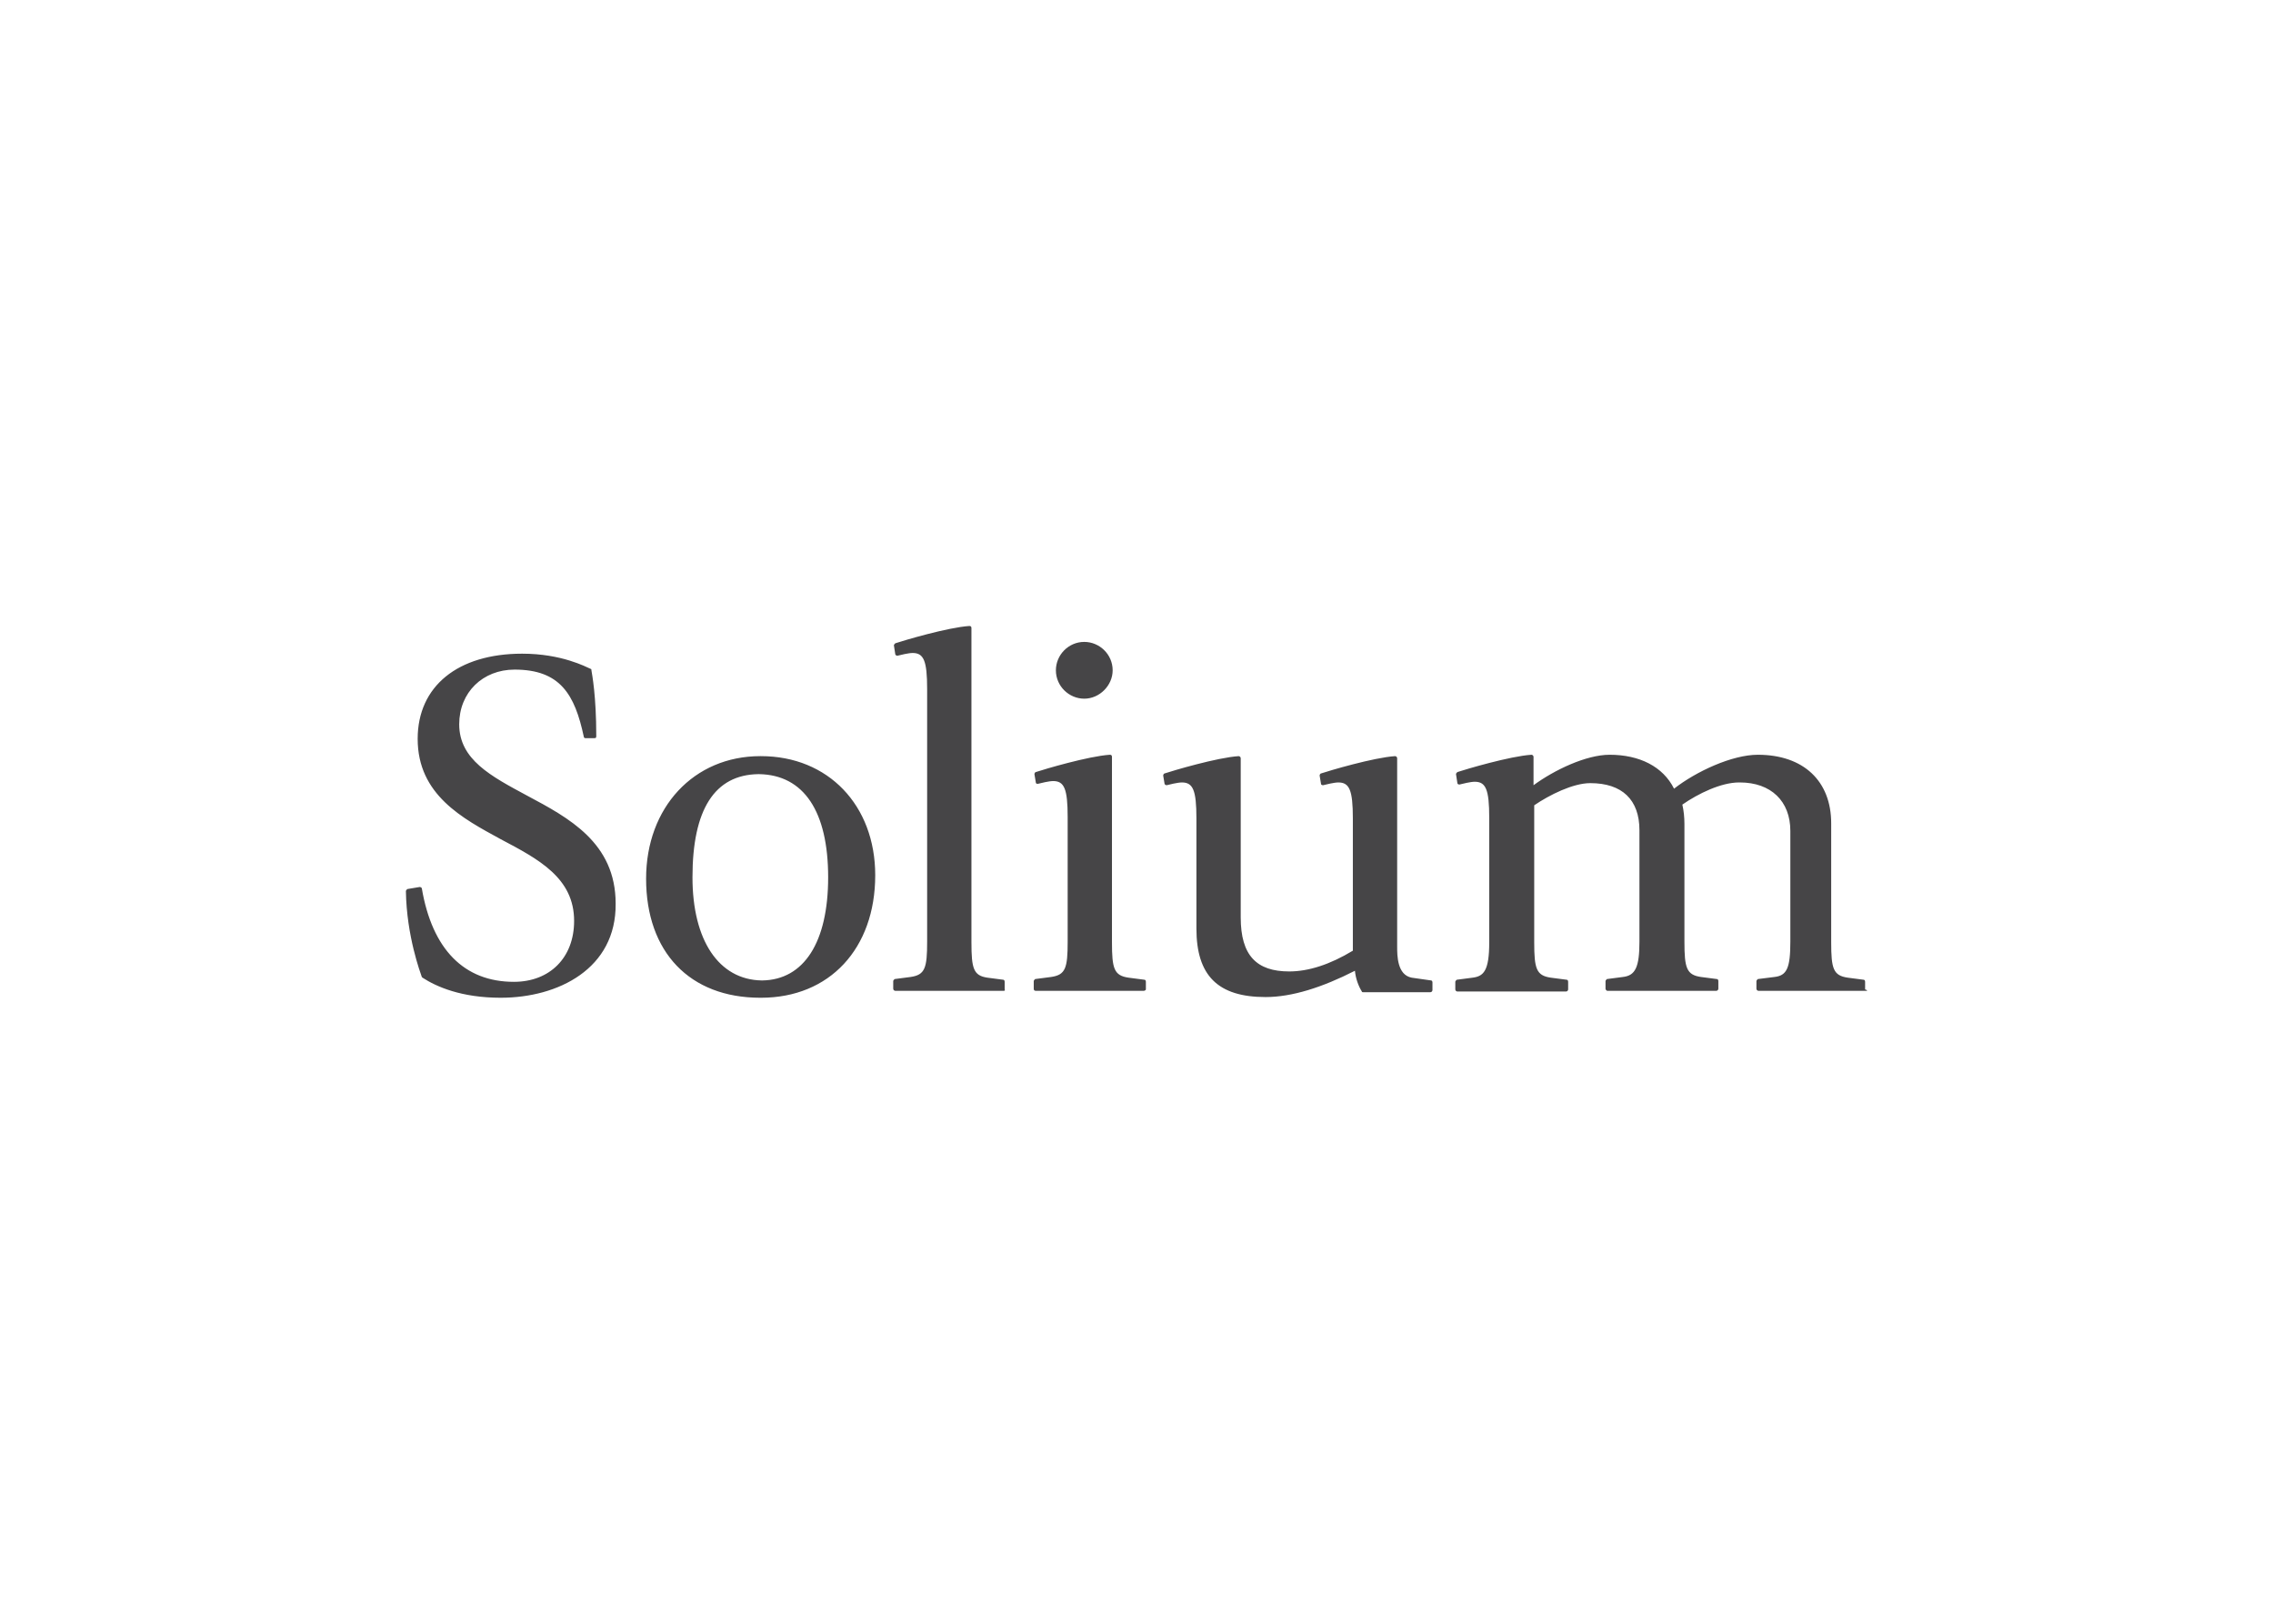<svg clip-rule="evenodd" fill-rule="evenodd" stroke-linejoin="round" stroke-miterlimit="2" viewBox="0 0 560 400" xmlns="http://www.w3.org/2000/svg"><path d="m267.133 172.116c-3.752 0-6.992-3.07-6.992-6.992 0-3.752 3.069-6.993 6.992-6.993 3.752 0 6.992 3.07 6.992 6.993 0 3.752-3.24 6.992-6.992 6.992zm-19.783 71.97h-26.776c-.17 0-.511-.171-.511-.512v-1.876c0-.171.17-.341.341-.512l3.922-.511c3.582-.512 4.093-2.217 4.093-8.698v-62.249c0-6.992-.852-8.868-3.581-8.868-1.023 0-3.07.512-3.752.682-.17 0-.512-.17-.512-.341l-.341-2.217c0-.17.171-.341.341-.511 2.047-.683 12.962-3.923 18.249-4.264.341 0 .511.171.511.512v77.427c0 6.48.512 8.186 3.923 8.697l3.922.512c.171 0 .341.17.341.512v1.875c.171.171 0 .342-.17.342zm212.497 0h-26.604c-.171 0-.512-.171-.512-.512v-1.876c0-.171.171-.341.341-.512l4.093-.511c3.07-.341 3.923-2.217 3.923-8.698v-27.287c0-7.333-4.776-11.938-12.45-11.938h-.171c-4.434 0-10.062 2.729-13.984 5.457.341 1.535.511 3.07.511 4.776v28.992c0 6.481.512 8.186 4.093 8.698l3.923.511c.171 0 .341.171.341.512v1.876c0 .17-.17.512-.512.512h-26.775c-.17 0-.17 0-.341-.171 0 0-.171-.171-.171-.341v-1.876c0-.171.171-.341.342-.512l3.922-.511c3.07-.341 4.093-2.388 4.093-8.698v-27.458c0-7.504-4.264-11.597-12.109-11.597-4.263 0-10.062 2.9-13.814 5.458v33.768c0 6.48.512 8.186 4.093 8.697l3.923.512c.171 0 .341.17.341.512v1.875c0 .171-.17.512-.512.512h-26.775c-.17 0-.512-.17-.512-.512v-1.875c0-.171.171-.342.342-.512l3.922-.512c2.729-.341 4.093-1.705 4.093-8.697v-30.698c0-6.993-.853-8.869-3.581-8.869-1.024 0-3.07.512-3.752.683-.341 0-.512-.171-.512-.342l-.341-2.217c0-.17.171-.341.341-.511 2.047-.682 12.961-3.923 18.248-4.264.171 0 .512.171.512.512v6.992c5.116-3.752 12.961-7.504 18.76-7.504 7.333 0 13.132 2.899 15.86 8.357 5.458-4.264 14.326-8.357 20.636-8.357 11.256 0 18.078 6.481 18.078 16.884v29.334c0 6.48.511 8.186 4.093 8.697l3.922.512c.171 0 .341.17.341.512v1.875c.683.171.512.342.341.342zm-178.047 0h-26.605c-.341 0-.512-.171-.512-.512v-1.876c0-.171.171-.341.341-.512l3.923-.511c3.581-.512 4.093-2.217 4.093-8.698v-30.698c0-6.992-.853-8.868-3.582-8.868-1.023 0-3.069.511-3.751.682-.171 0-.512 0-.512-.341l-.341-2.047c0-.17.17-.511.341-.511 2.046-.682 12.961-3.923 18.248-4.264.341 0 .512.171.512.512v45.706c0 6.48.511 8.186 4.093 8.697l3.922.512c.171 0 .341.17.341.512v1.875c0 .171-.341.342-.511.342zm-94.482 1.705c-17.395 0-28.139-11.256-28.139-29.334 0-17.566 11.767-30.186 28.139-30.186h.171c16.543 0 28.14 12.109 28.14 29.334 0 18.077-11.256 30.186-28.14 30.186zm-.511-55.086c-10.744.171-16.202 8.698-16.202 25.411 0 15.52 6.481 25.241 17.055 25.411h.17c10.233-.17 16.202-9.379 16.202-25.411 0-16.201-5.969-25.24-17.055-25.411zm-63.442 55.086c-9.721 0-15.861-2.729-19.272-4.946l-.17-.17c-.342-1.024-3.752-10.062-3.923-21.148 0-.17.171-.341.341-.511l3.07-.512c.17 0 .512.171.512.341 2.558 15.008 10.403 23.024 22.682 23.024 8.868 0 14.837-5.97 14.837-15.008 0-10.574-8.698-15.179-18.077-20.125-9.38-5.116-20.466-10.914-20.466-24.728 0-12.962 9.892-20.977 25.752-20.977 9.721 0 15.69 3.24 16.884 3.752.171 0 .171.17.171.341.17 1.023 1.194 6.31 1.194 16.201 0 .512-.171.512-.512.512h-2.217c-.171 0-.341-.17-.341-.341-2.217-10.403-5.799-16.543-17.055-16.543-7.845 0-13.643 5.628-13.643 13.473 0 8.698 7.845 12.791 16.713 17.566 10.233 5.458 21.83 11.597 21.83 26.605.17 16.031-14.155 23.194-28.31 23.194zm188.45-.171c-11.767 0-17.054-5.286-17.054-16.883v-27.117c0-6.992-.853-8.868-3.581-8.868-1.024 0-3.07.512-3.752.682-.171 0-.512-.17-.512-.341l-.341-2.047c0-.17.17-.511.341-.511 2.047-.682 12.961-3.923 18.248-4.264.171 0 .512.171.512.512v39.225c0 9.38 3.922 13.302 11.938 13.302 4.775 0 10.062-1.705 15.69-5.116v-32.574c0-6.992-.853-8.868-3.581-8.868-1.024 0-3.07.512-3.752.682-.342 0-.512-.17-.512-.341l-.341-2.047c0-.17.17-.511.341-.511 2.046-.682 12.961-3.923 18.248-4.264.171 0 .512.171.512.512v46.388c0 2.217 0 6.992 3.581 7.674l4.775.682c.171 0 .341.171.341.512v1.876c0 .171-.17.512-.511.512h-16.543c-.17 0-.341 0-.341-.171-.853-1.364-1.535-3.24-1.705-5.116-8.016 4.093-15.52 6.48-22.001 6.48z" fill="#464547" fill-rule="nonzero"/></svg>